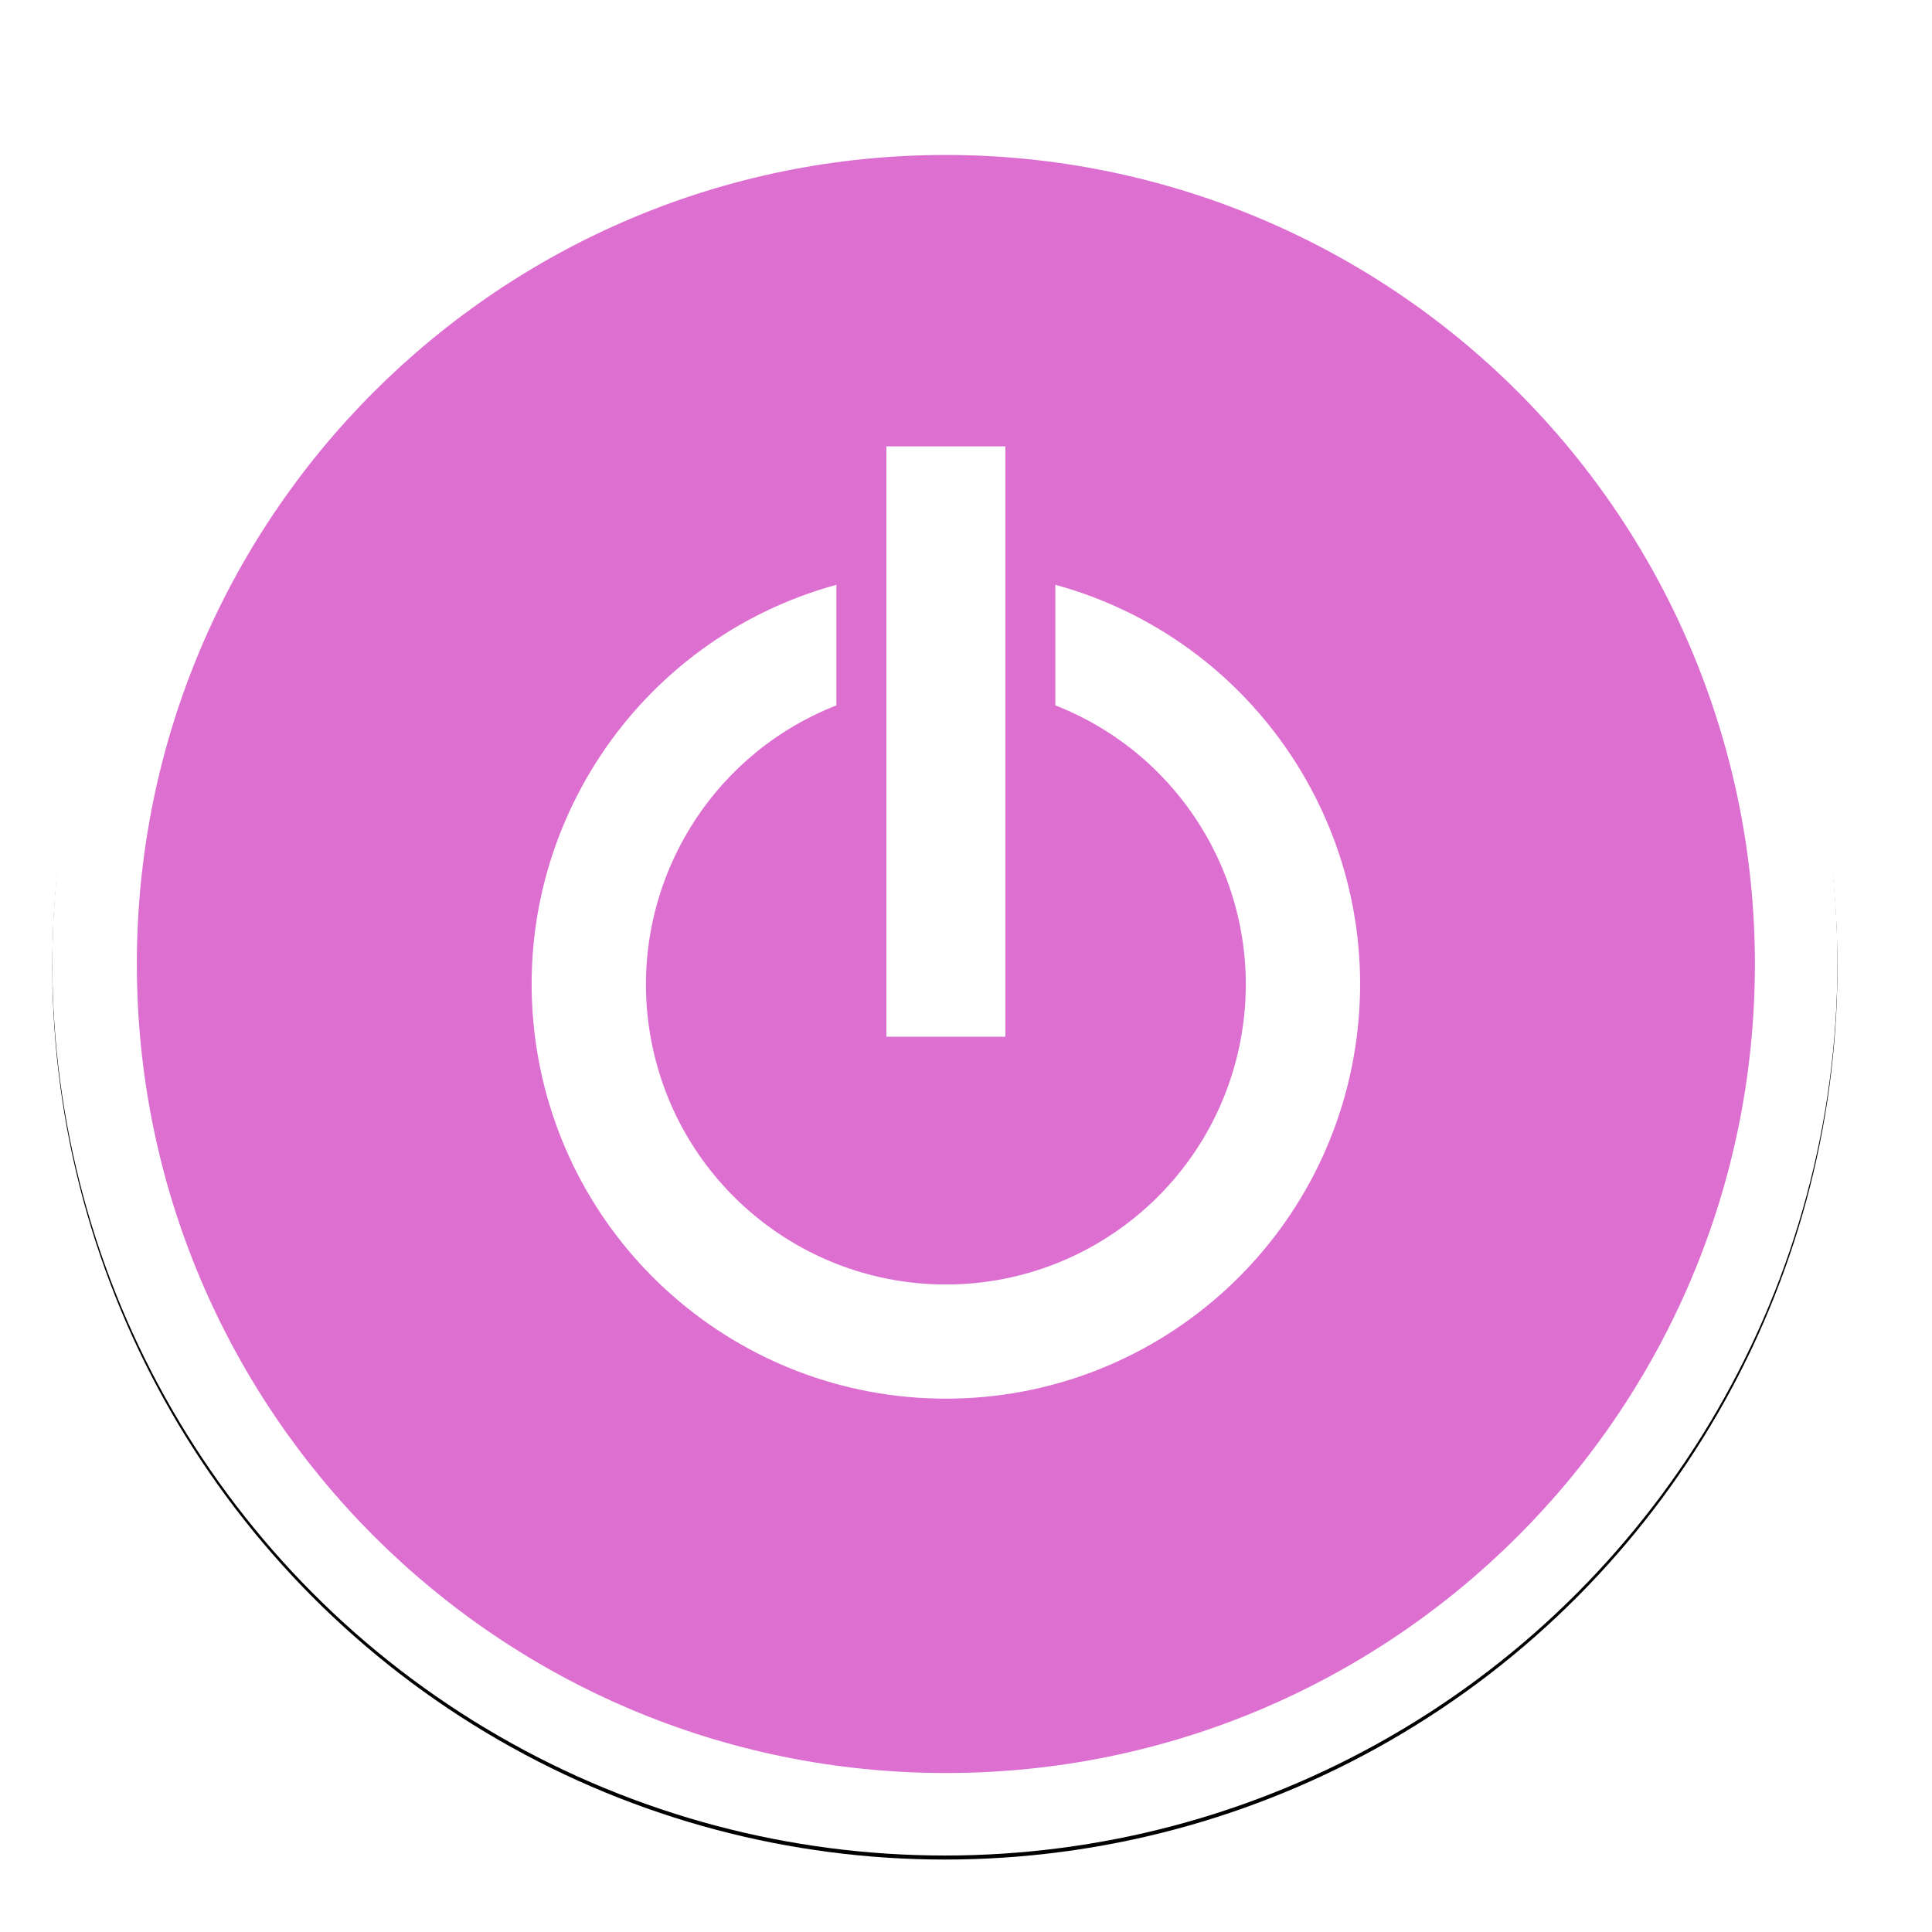 <?xml version="1.0" encoding="UTF-8"?>
<svg width="960px" height="960px" viewBox="0 0 960 960" version="1.1" xmlns="http://www.w3.org/2000/svg" xmlns:xlink="http://www.w3.org/1999/xlink">
    <title>Artboard</title>
    <defs>
        <circle id="path-1" cx="469.5" cy="478.5" r="443.5"></circle>
        <filter x="-0.8%" y="-0.6%" width="101.6%" height="101.6%" filterUnits="objectBoundingBox" id="filter-2">
            <feOffset dx="0" dy="2" in="SourceAlpha" result="shadowOffsetOuter1"></feOffset>
            <feGaussianBlur stdDeviation="2" in="shadowOffsetOuter1" result="shadowBlurOuter1"></feGaussianBlur>
            <feColorMatrix values="0 0 0 0 0   0 0 0 0 0   0 0 0 0 0  0 0 0 0.5 0" type="matrix" in="shadowBlurOuter1"></feColorMatrix>
        </filter>
    </defs>
    <g id="Artboard" stroke="none" stroke-width="1" fill="none" fill-rule="evenodd">
        <g id="Oval">
            <use fill="black" fill-opacity="1" filter="url(#filter-2)" xlink:href="#path-1"></use>
            <use fill="#FFFFFF" fill-rule="evenodd" xlink:href="#path-1"></use>
        </g>
        <g id="Icon---Toggl-Track" transform="translate(68, 77)" fill="#DD6FD1" fill-rule="nonzero">
            <path d="M401.977,617.992 C298.905,617.954 211.746,541.699 198.013,439.547 C184.281,337.394 248.208,240.828 347.61,213.572 L347.61,273.493 C280.924,299.636 242.271,369.526 255.574,439.907 C268.877,510.289 330.372,561.25 402,561.25 C473.628,561.25 535.123,510.289 548.426,439.907 C561.729,369.526 523.076,299.636 456.39,273.493 L456.39,213.572 C555.801,240.831 619.729,337.409 605.984,439.569 C592.239,541.729 505.057,617.977 401.977,617.992 M372.431,144.801 L431.569,144.801 L431.569,438.137 L372.431,438.137 L372.431,144.801 Z M401.977,2.64540603e-06 C179.961,0.013 -0.008,180 0,402.015 C0.008,624.031 179.992,804 402.008,804 C624.023,804 804,624.015 804,402 C804,295.377 761.651,193.12 686.256,117.728 C610.86,42.337 508.6,-0.012 401.977,2.64540603e-06" id="Shape"></path>
        </g>
    </g>
</svg>
